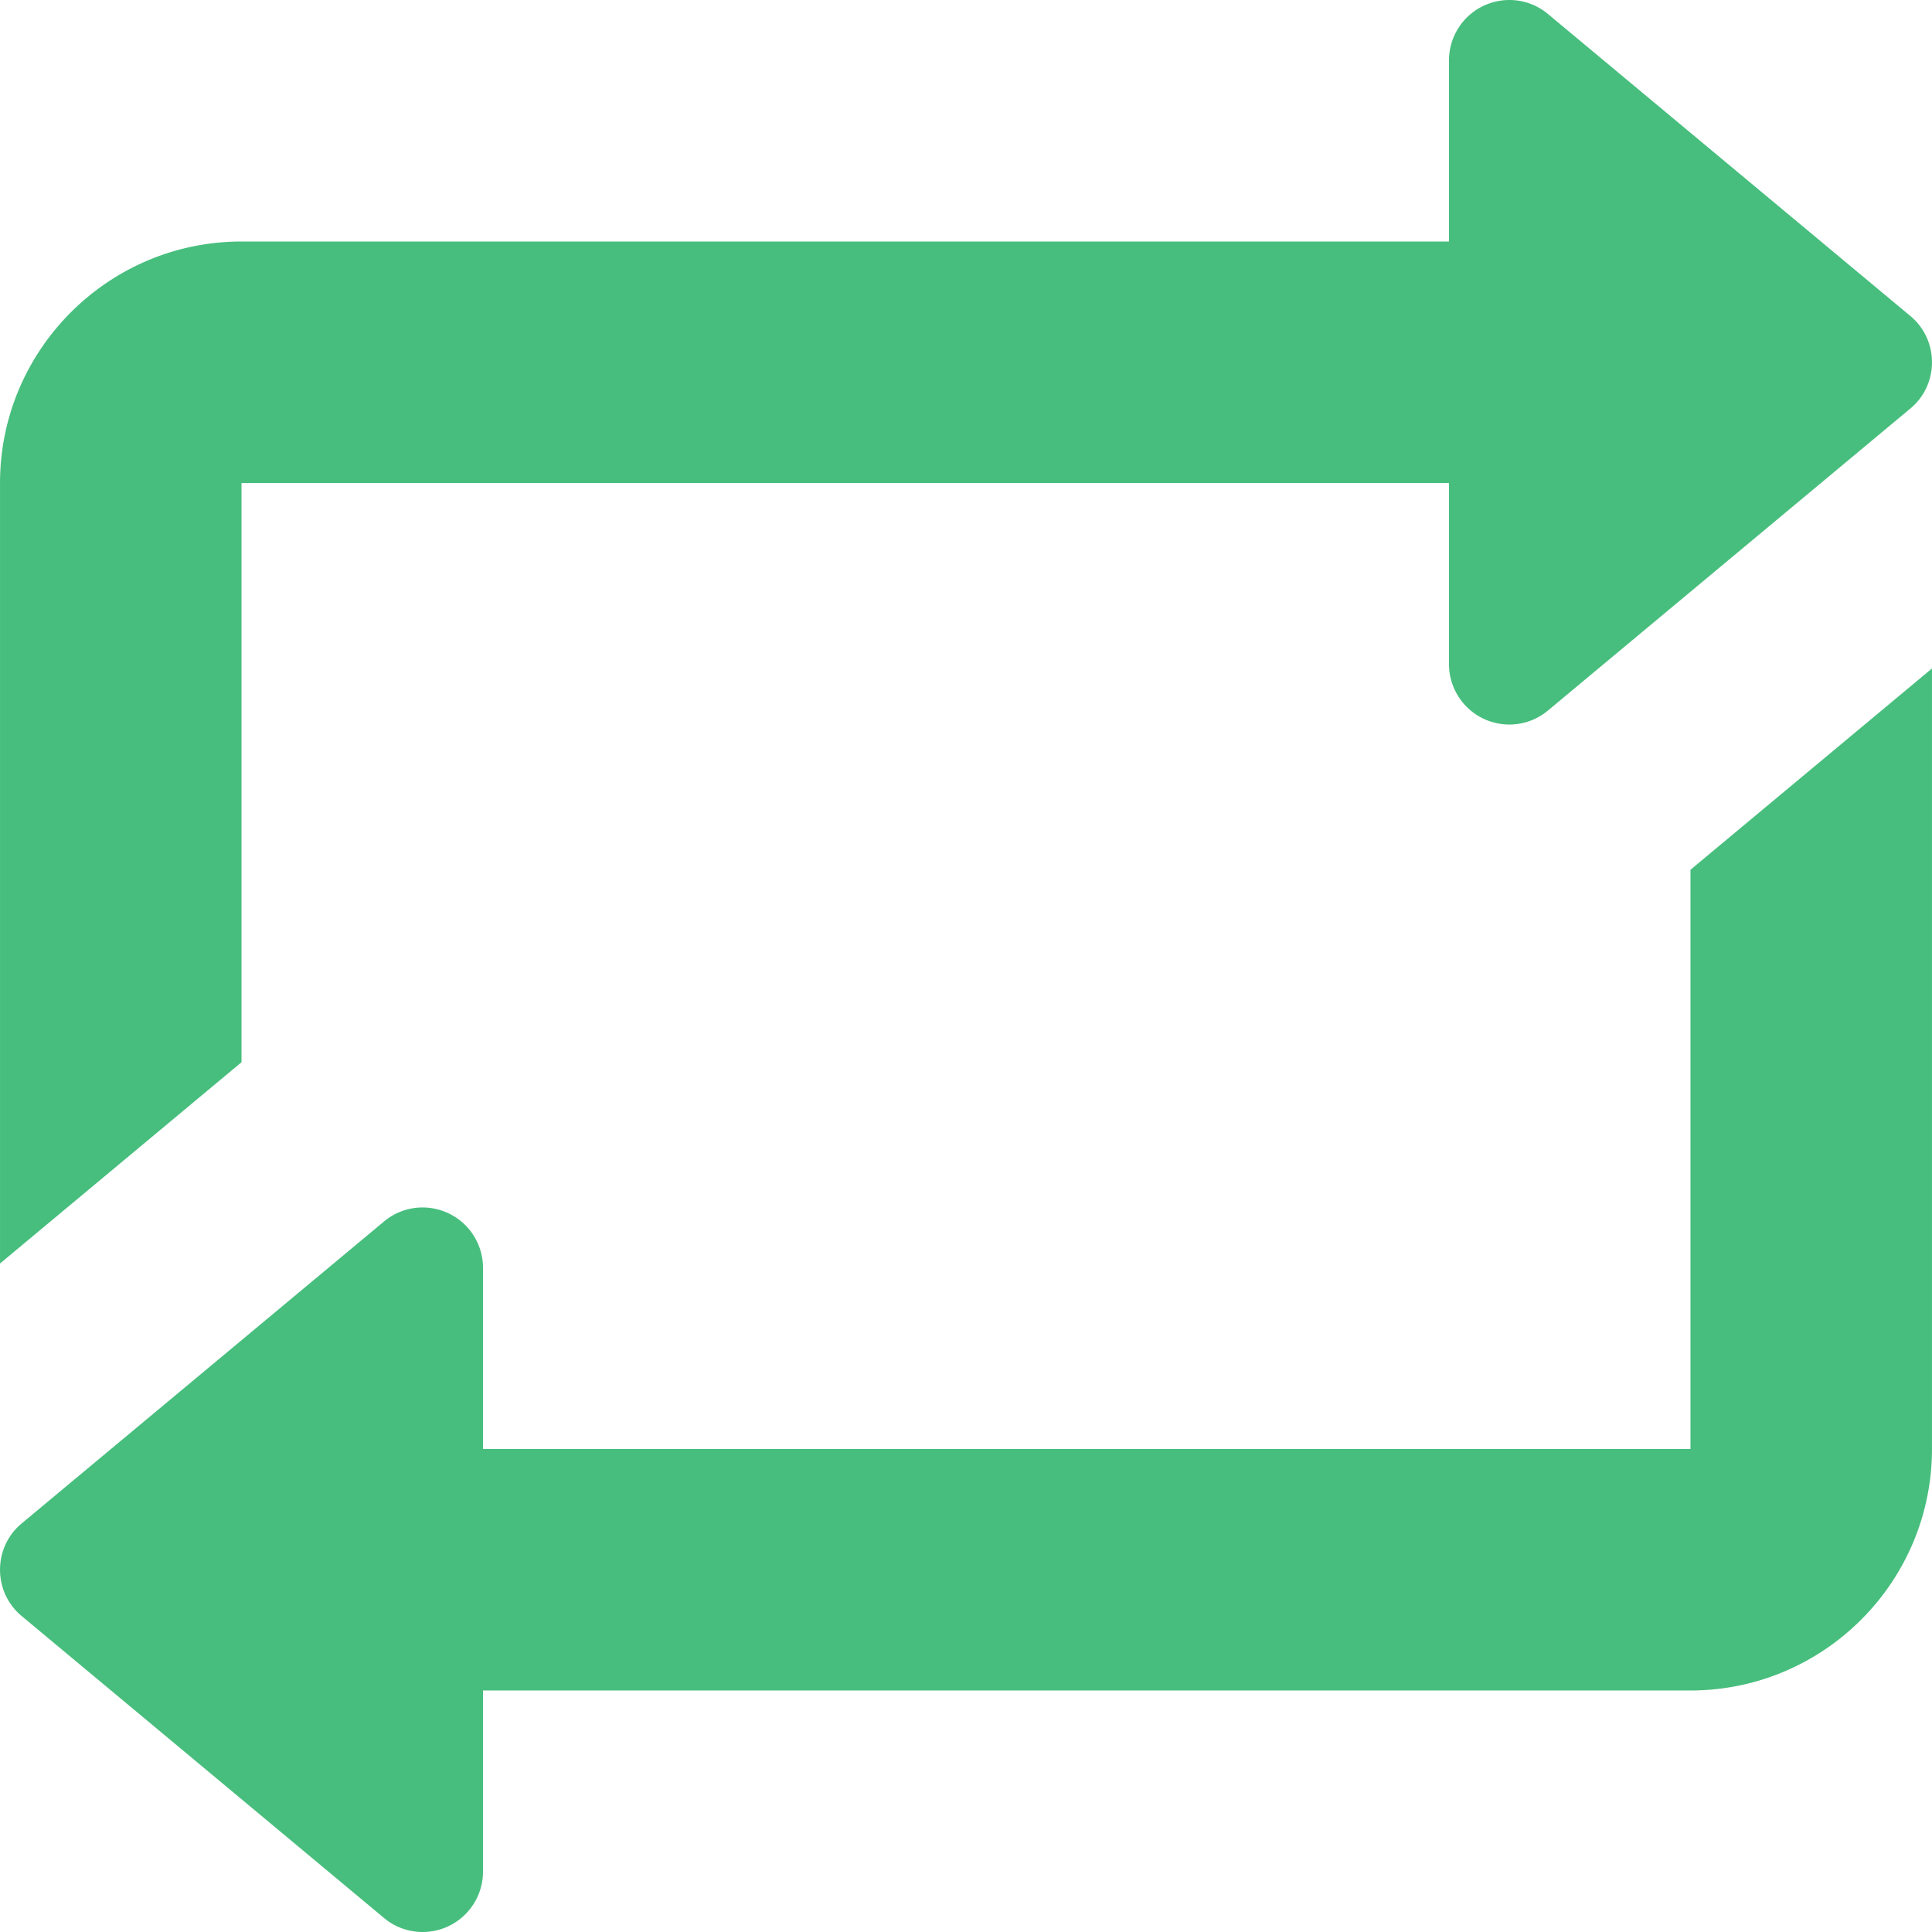 <svg xmlns="http://www.w3.org/2000/svg" version="1.1" xmlns:xlink="http://www.w3.org/1999/xlink" xmlns:svgjs="http://svgjs.com/svgjs" width="512" height="512" x="0" y="0" viewBox="0 0 512.013 512.013" style="enable-background:new 0 0 512 512" xml:space="preserve" class=""><g><path d="M393.222 1.51a16.02 16.02 0 0 0-9.216 14.496v48h-320c-35.296 0-64 28.736-64 64v206.848l64-53.344V128.006h320v48a16.02 16.02 0 0 0 9.216 14.496c5.632 2.624 12.256 1.792 17.024-2.208l96-80c3.68-3.04 5.76-7.52 5.76-12.288s-2.08-9.248-5.76-12.288l-96-80c-4.768-4-11.392-4.832-17.024-2.208zM448.006 384.006h-320v-48a16.02 16.02 0 0 0-9.216-14.496c-5.632-2.624-12.256-1.792-17.024 2.208l-96 80c-3.68 3.04-5.76 7.52-5.76 12.288s2.08 9.248 5.76 12.288l96 80c4.768 4 11.392 4.832 17.024 2.208a16.02 16.02 0 0 0 9.216-14.496v-48h320c35.296 0 64-28.704 64-64V177.158l-64 53.344v153.504z" style="" fill="#47be7d" data-original="#2196f3" class=""></path></g></svg>